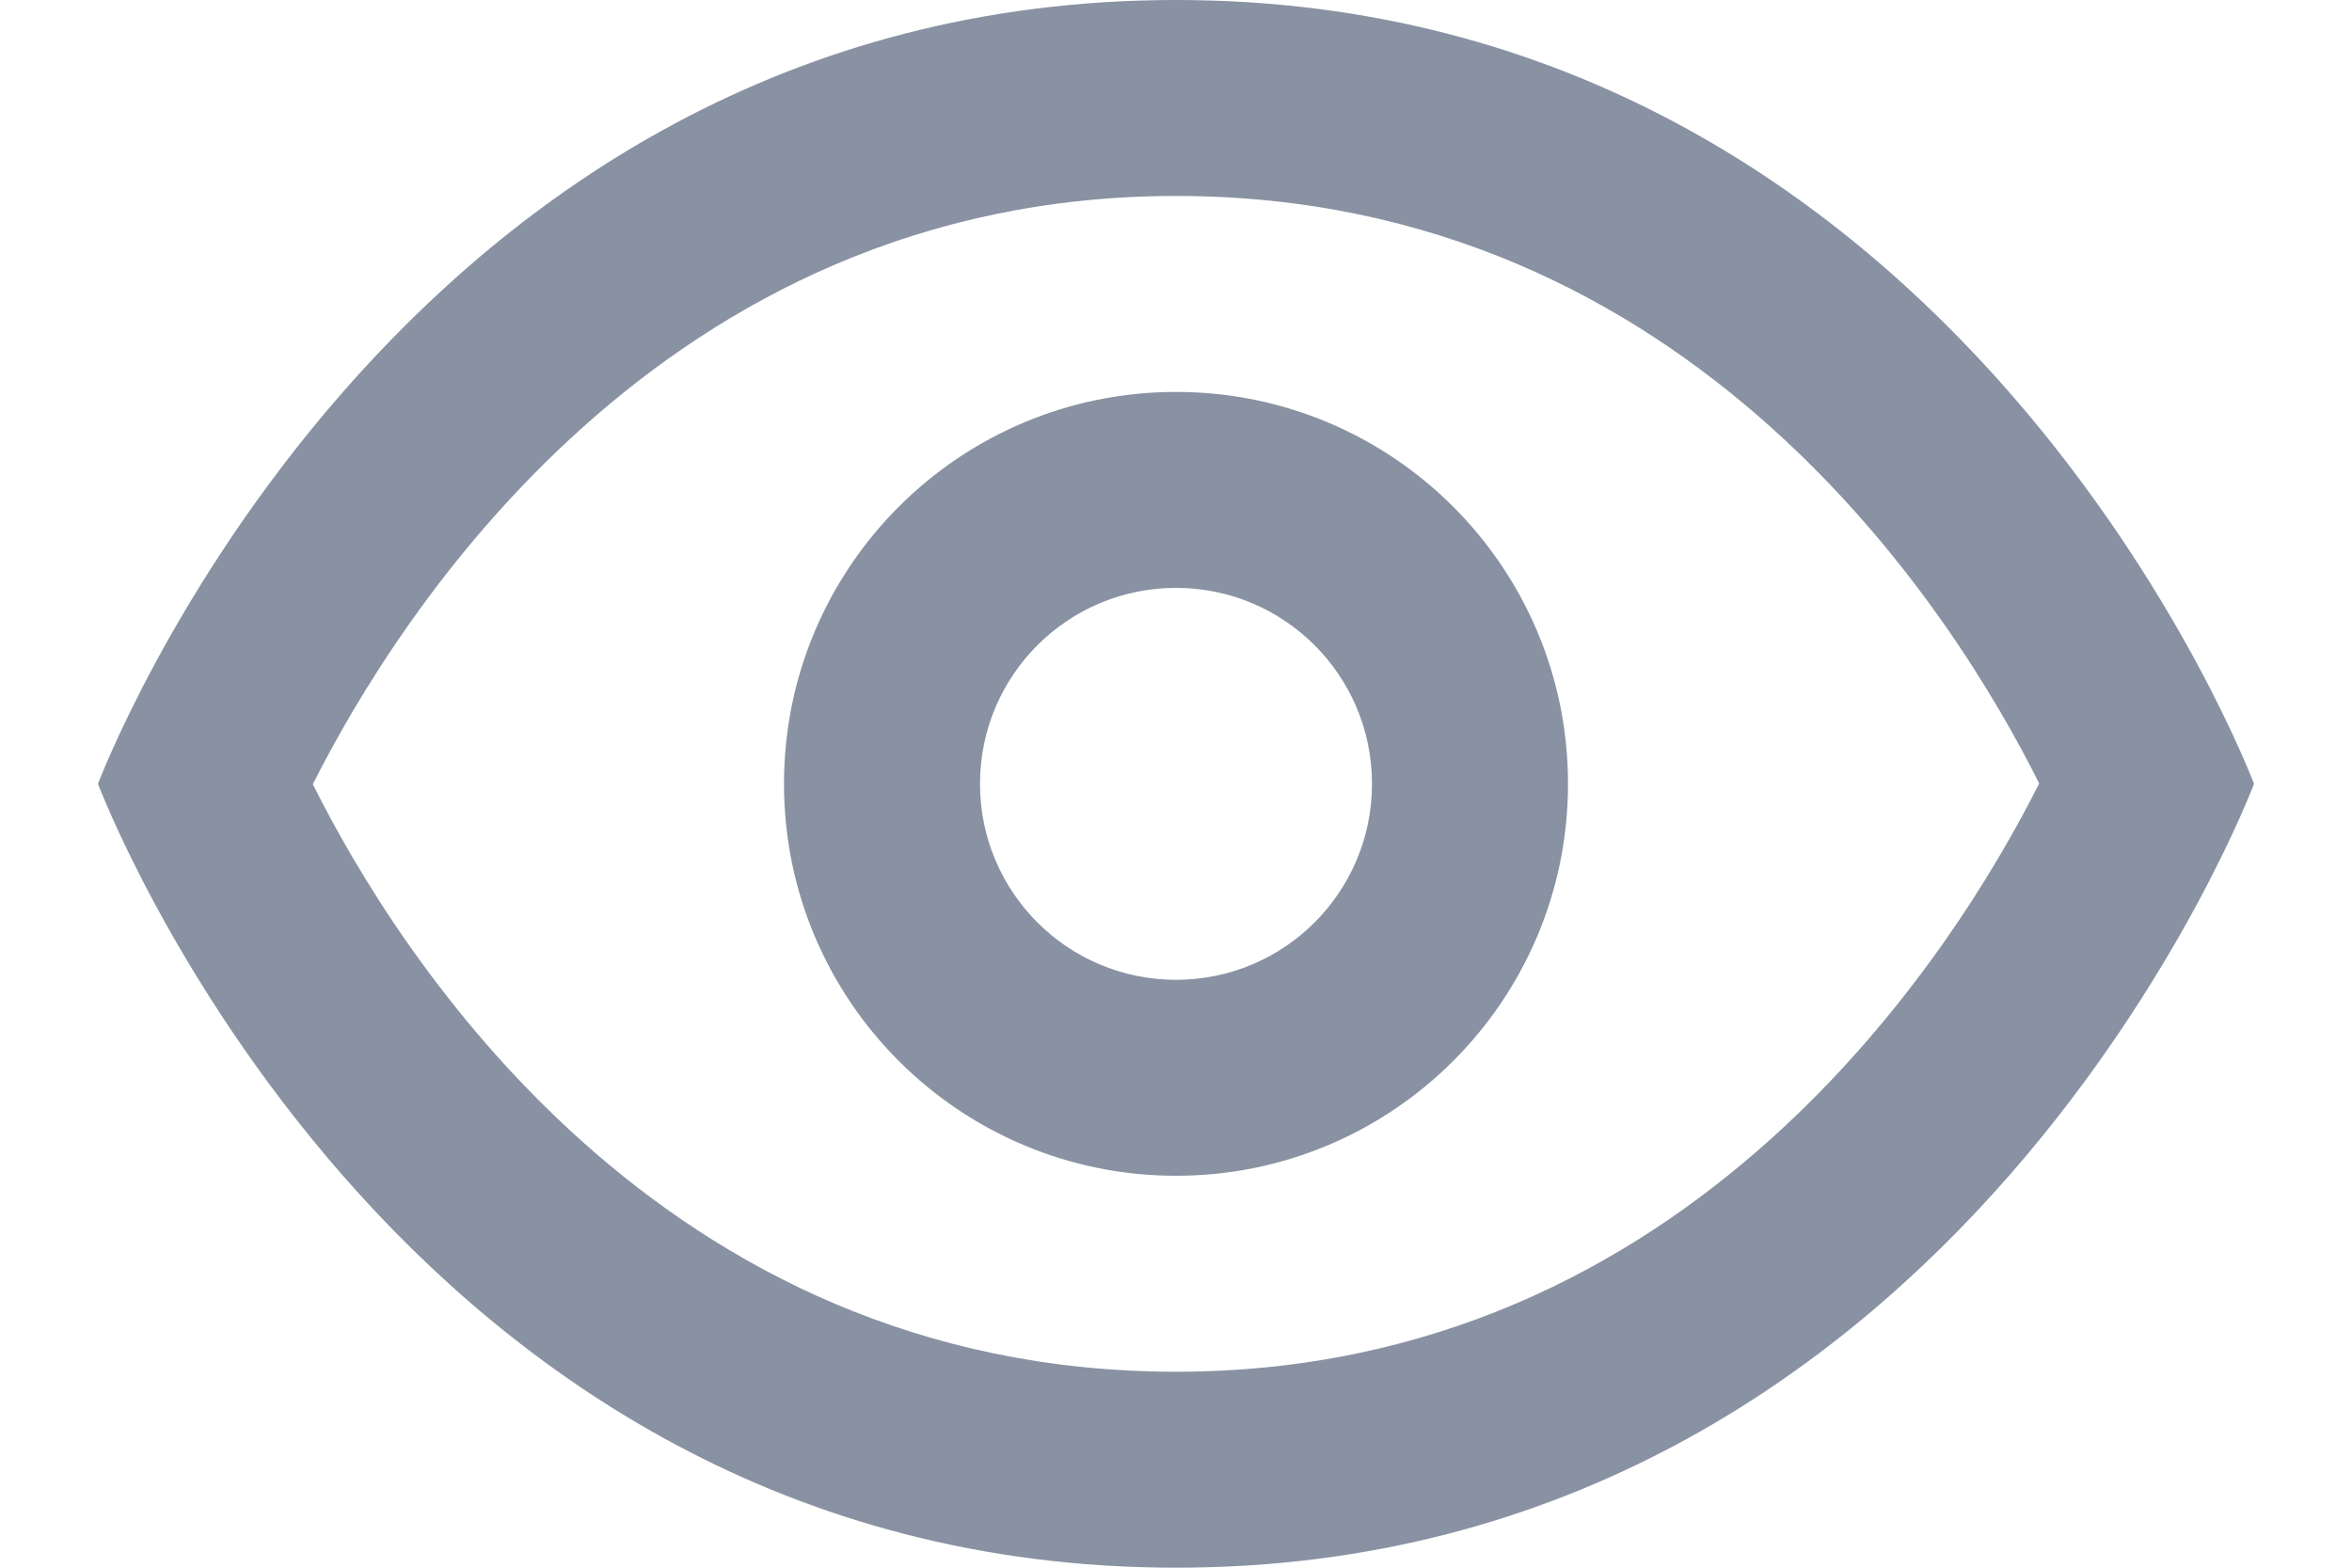 <svg width="18" height="12" viewBox="0 0 18 12" fill="none" xmlns="http://www.w3.org/2000/svg">
<path d="M9 0C3 0 0.75 6 0.75 6C0.75 6 3 12 9 12C15 12 17.25 6 17.25 6C17.25 6 15 0 9 0ZM9 1.5C12.957 1.5 14.958 4.7 15.606 5.997C14.958 7.285 12.941 10.5 9 10.5C5.043 10.5 3.042 7.3 2.394 6.003C3.043 4.715 5.059 1.5 9 1.5ZM9 3C7.343 3 6 4.343 6 6C6 7.657 7.343 9 9 9C10.657 9 12 7.657 12 6C12 4.343 10.657 3 9 3ZM9 4.5C9.829 4.5 10.5 5.171 10.5 6C10.5 6.829 9.829 7.5 9 7.5C8.171 7.5 7.5 6.829 7.5 6C7.5 5.171 8.171 4.5 9 4.5Z" fill="#8892A2"/>
</svg>
